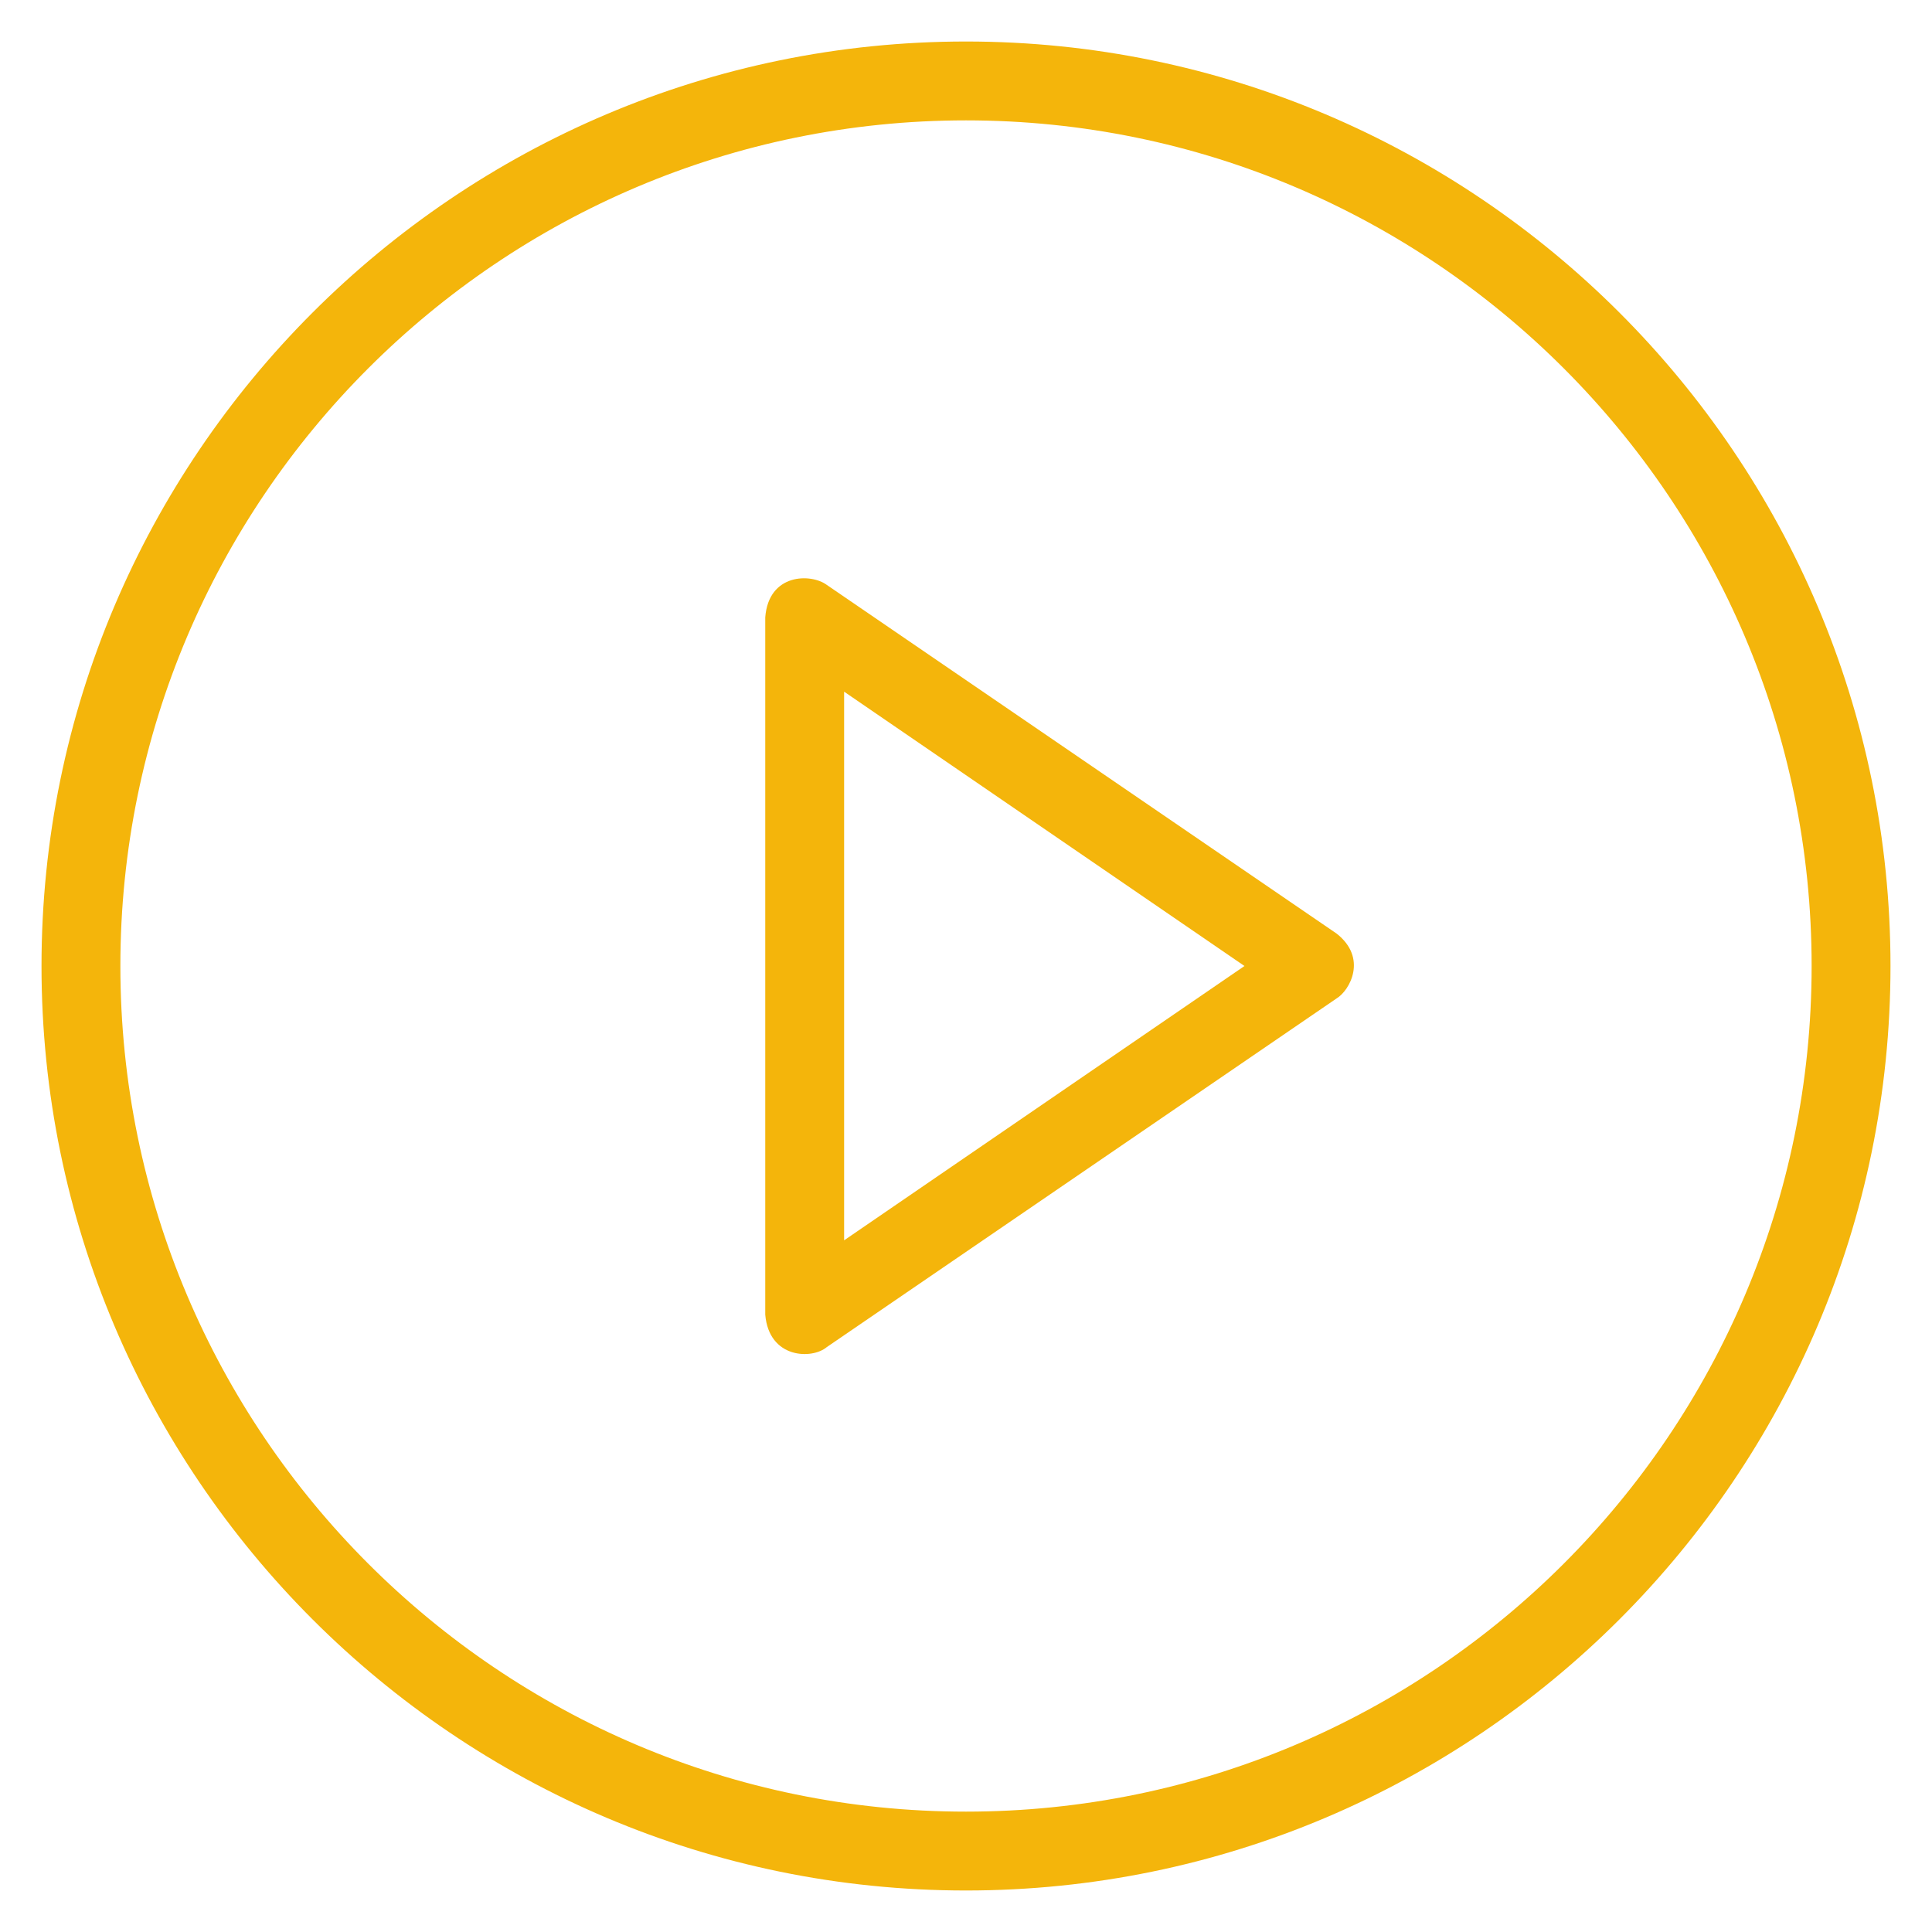 <svg xmlns="http://www.w3.org/2000/svg" viewBox="0 0 512 512"><g fill="#f4b50b"><path d="M354.2 247.4L219.1 155c-4.2-3.1-15.4-3.1-16.3 8.6v184.8c1 11.7 12.4 11.9 16.3 8.6l135.1-92.4c3.5-2.1 8.3-10.7 0-17.2zm-130.5 81.3V183.3L329.8 256l-106.1 72.7z"/><path d="M256 11C120.9 11 11 120.9 11 256s109.9 245 245 245 245-109.9 245-245S391.1 11 256 11zm0 469.1C132.4 480.1 31.9 379.6 31.9 256S132.4 31.9 256 31.9 480.1 132.4 480.1 256 379.6 480.1 256 480.1z"/></g></svg>